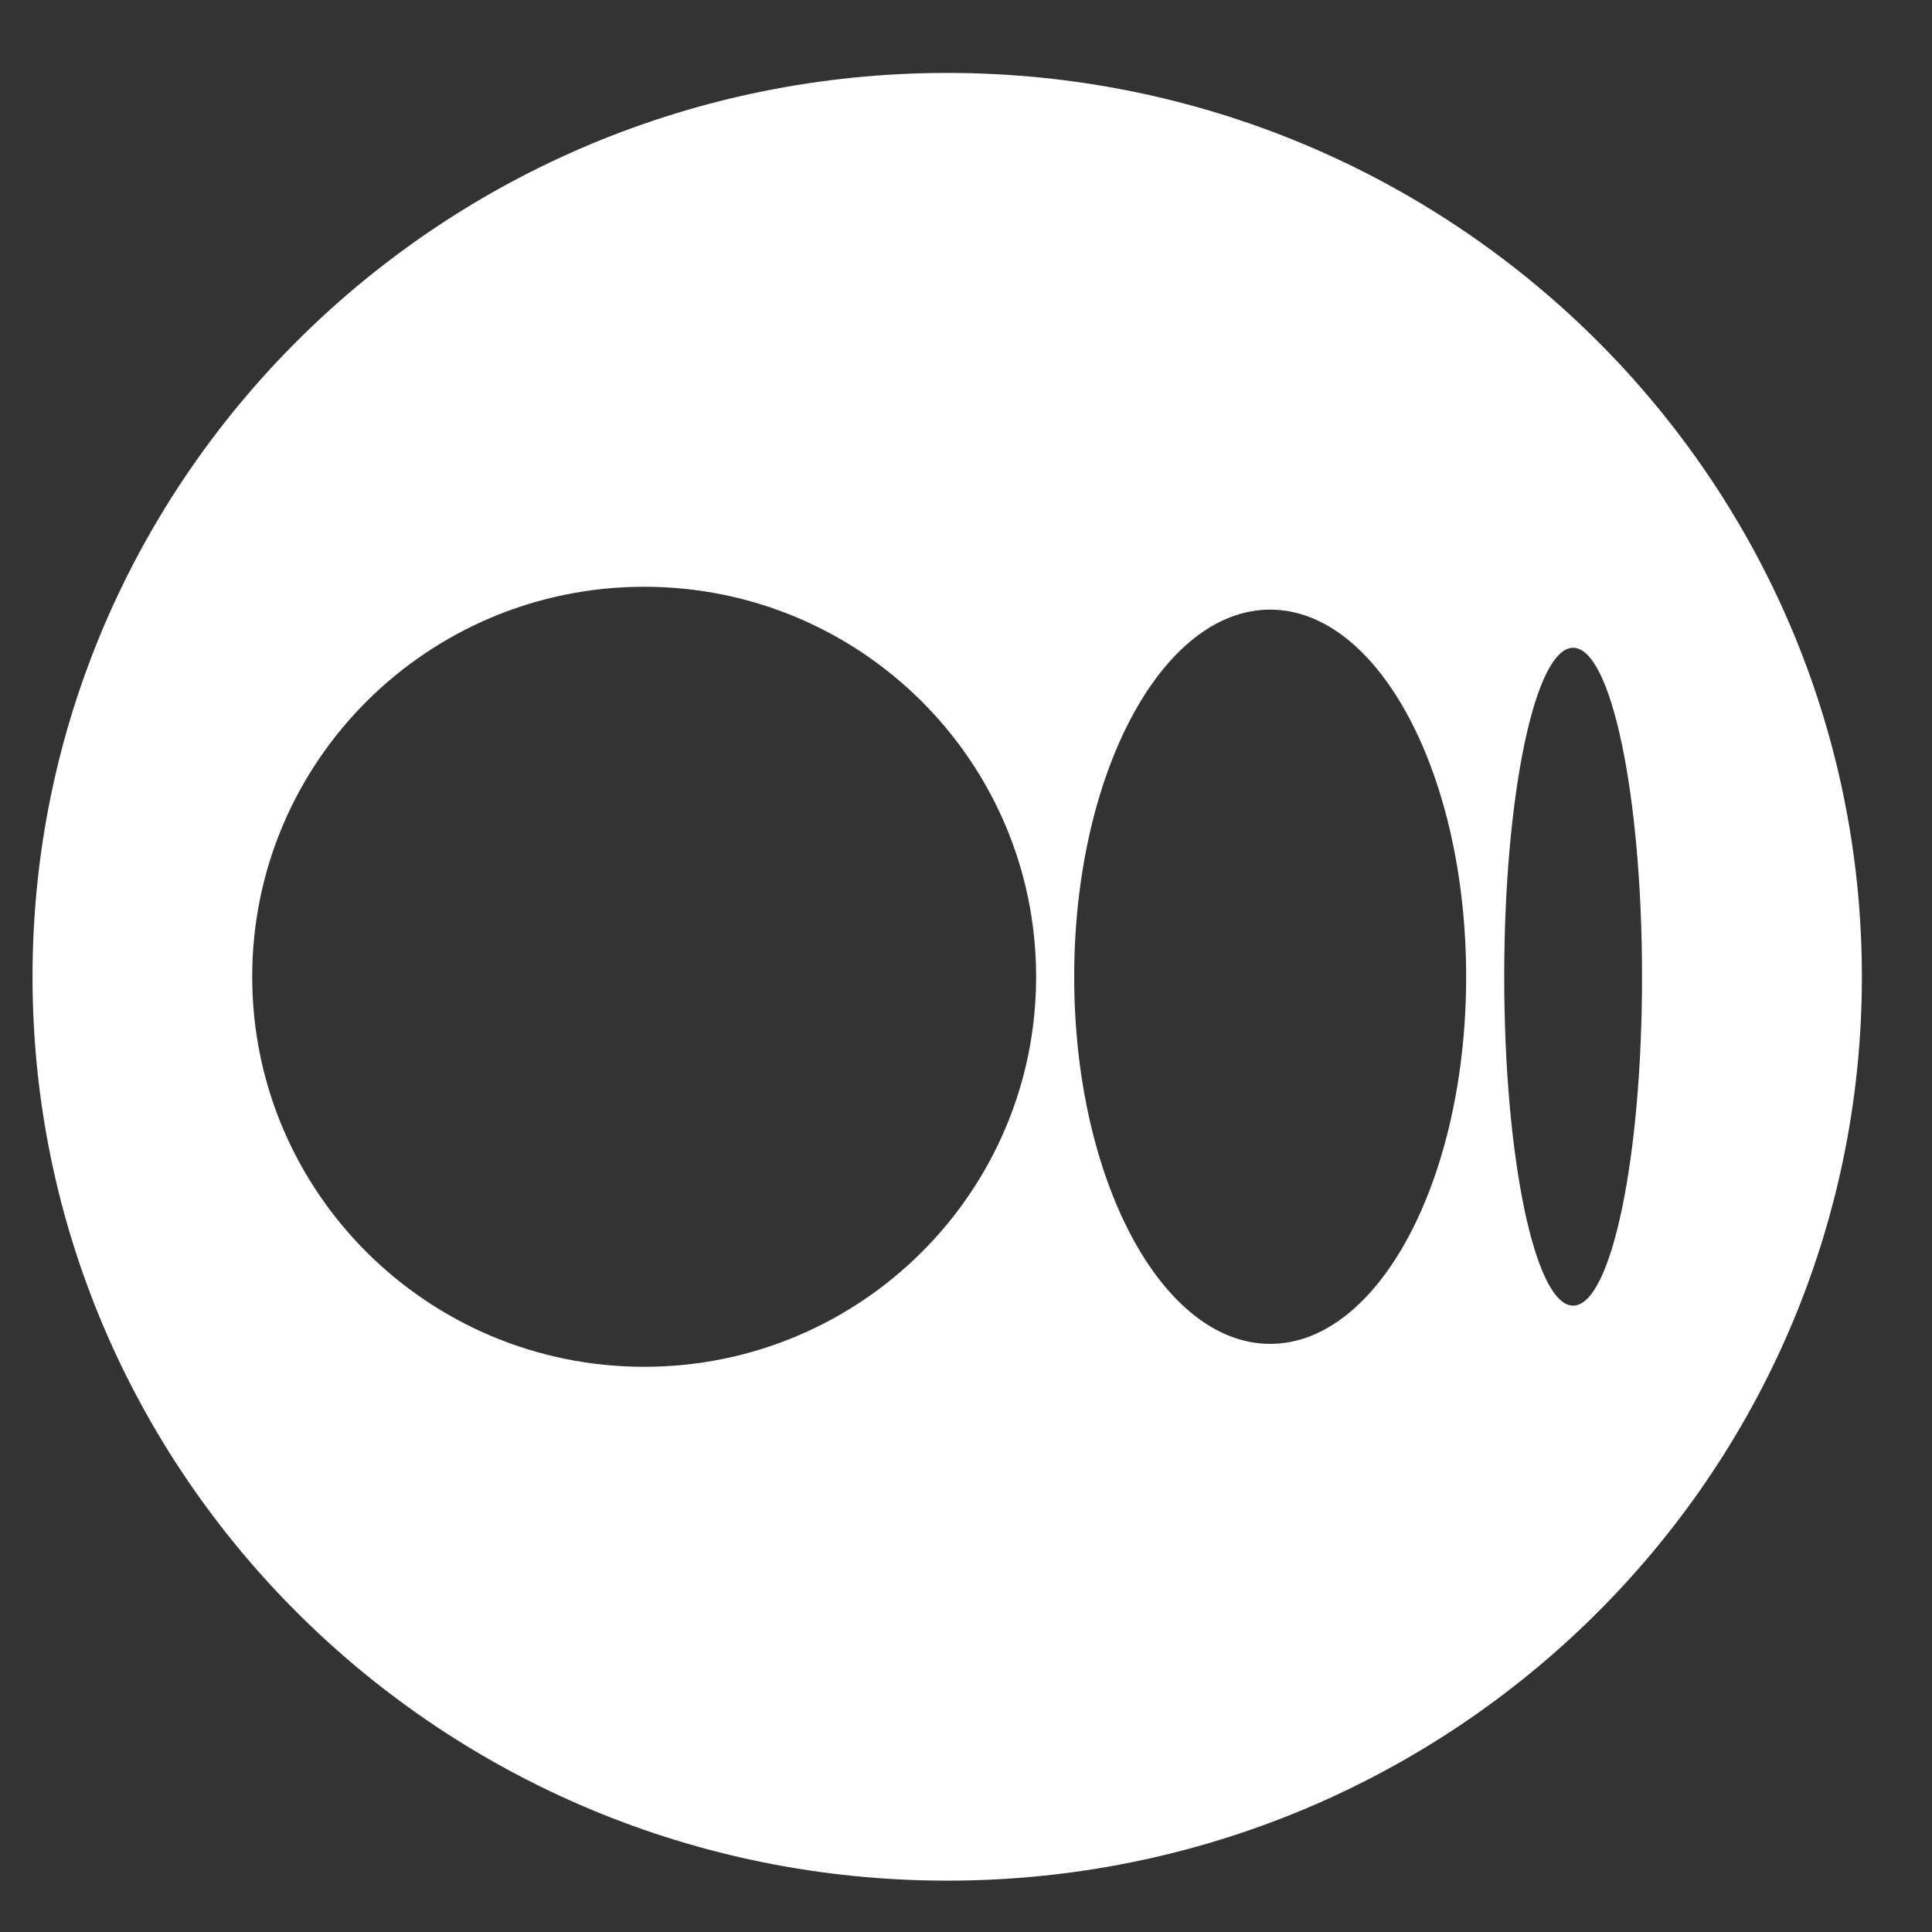 <svg width="24" height="24" viewBox="0 0 24 24" fill="none" xmlns="http://www.w3.org/2000/svg">
<rect x="0" y="0" width="24" height="24" fill="#333333" stroke="none"/>
<path fill-rule="evenodd" clip-rule="evenodd" d="M23.129 12.134C23.129 18.335 18.042 23.362 11.767 23.362C5.491 23.362 0.404 18.335 0.404 12.134C0.404 5.933 5.491 0.906 11.767 0.906C18.042 0.906 23.129 5.933 23.129 12.134ZM8.002 16.979C10.691 16.979 12.871 14.809 12.871 12.134C12.871 9.458 10.691 7.289 8.002 7.289C5.313 7.289 3.133 9.458 3.133 12.134C3.133 14.809 5.313 16.979 8.002 16.979ZM18.213 12.134C18.213 14.652 17.123 16.694 15.778 16.694C14.434 16.694 13.344 14.652 13.344 12.134C13.344 9.615 14.434 7.573 15.778 7.573C17.123 7.573 18.213 9.615 18.213 12.134ZM19.542 16.219C20.015 16.219 20.398 14.39 20.398 12.133C20.398 9.876 20.015 8.047 19.542 8.047C19.069 8.047 18.686 9.876 18.686 12.133C18.686 14.39 19.069 16.219 19.542 16.219Z" fill="white"/>
</svg>
